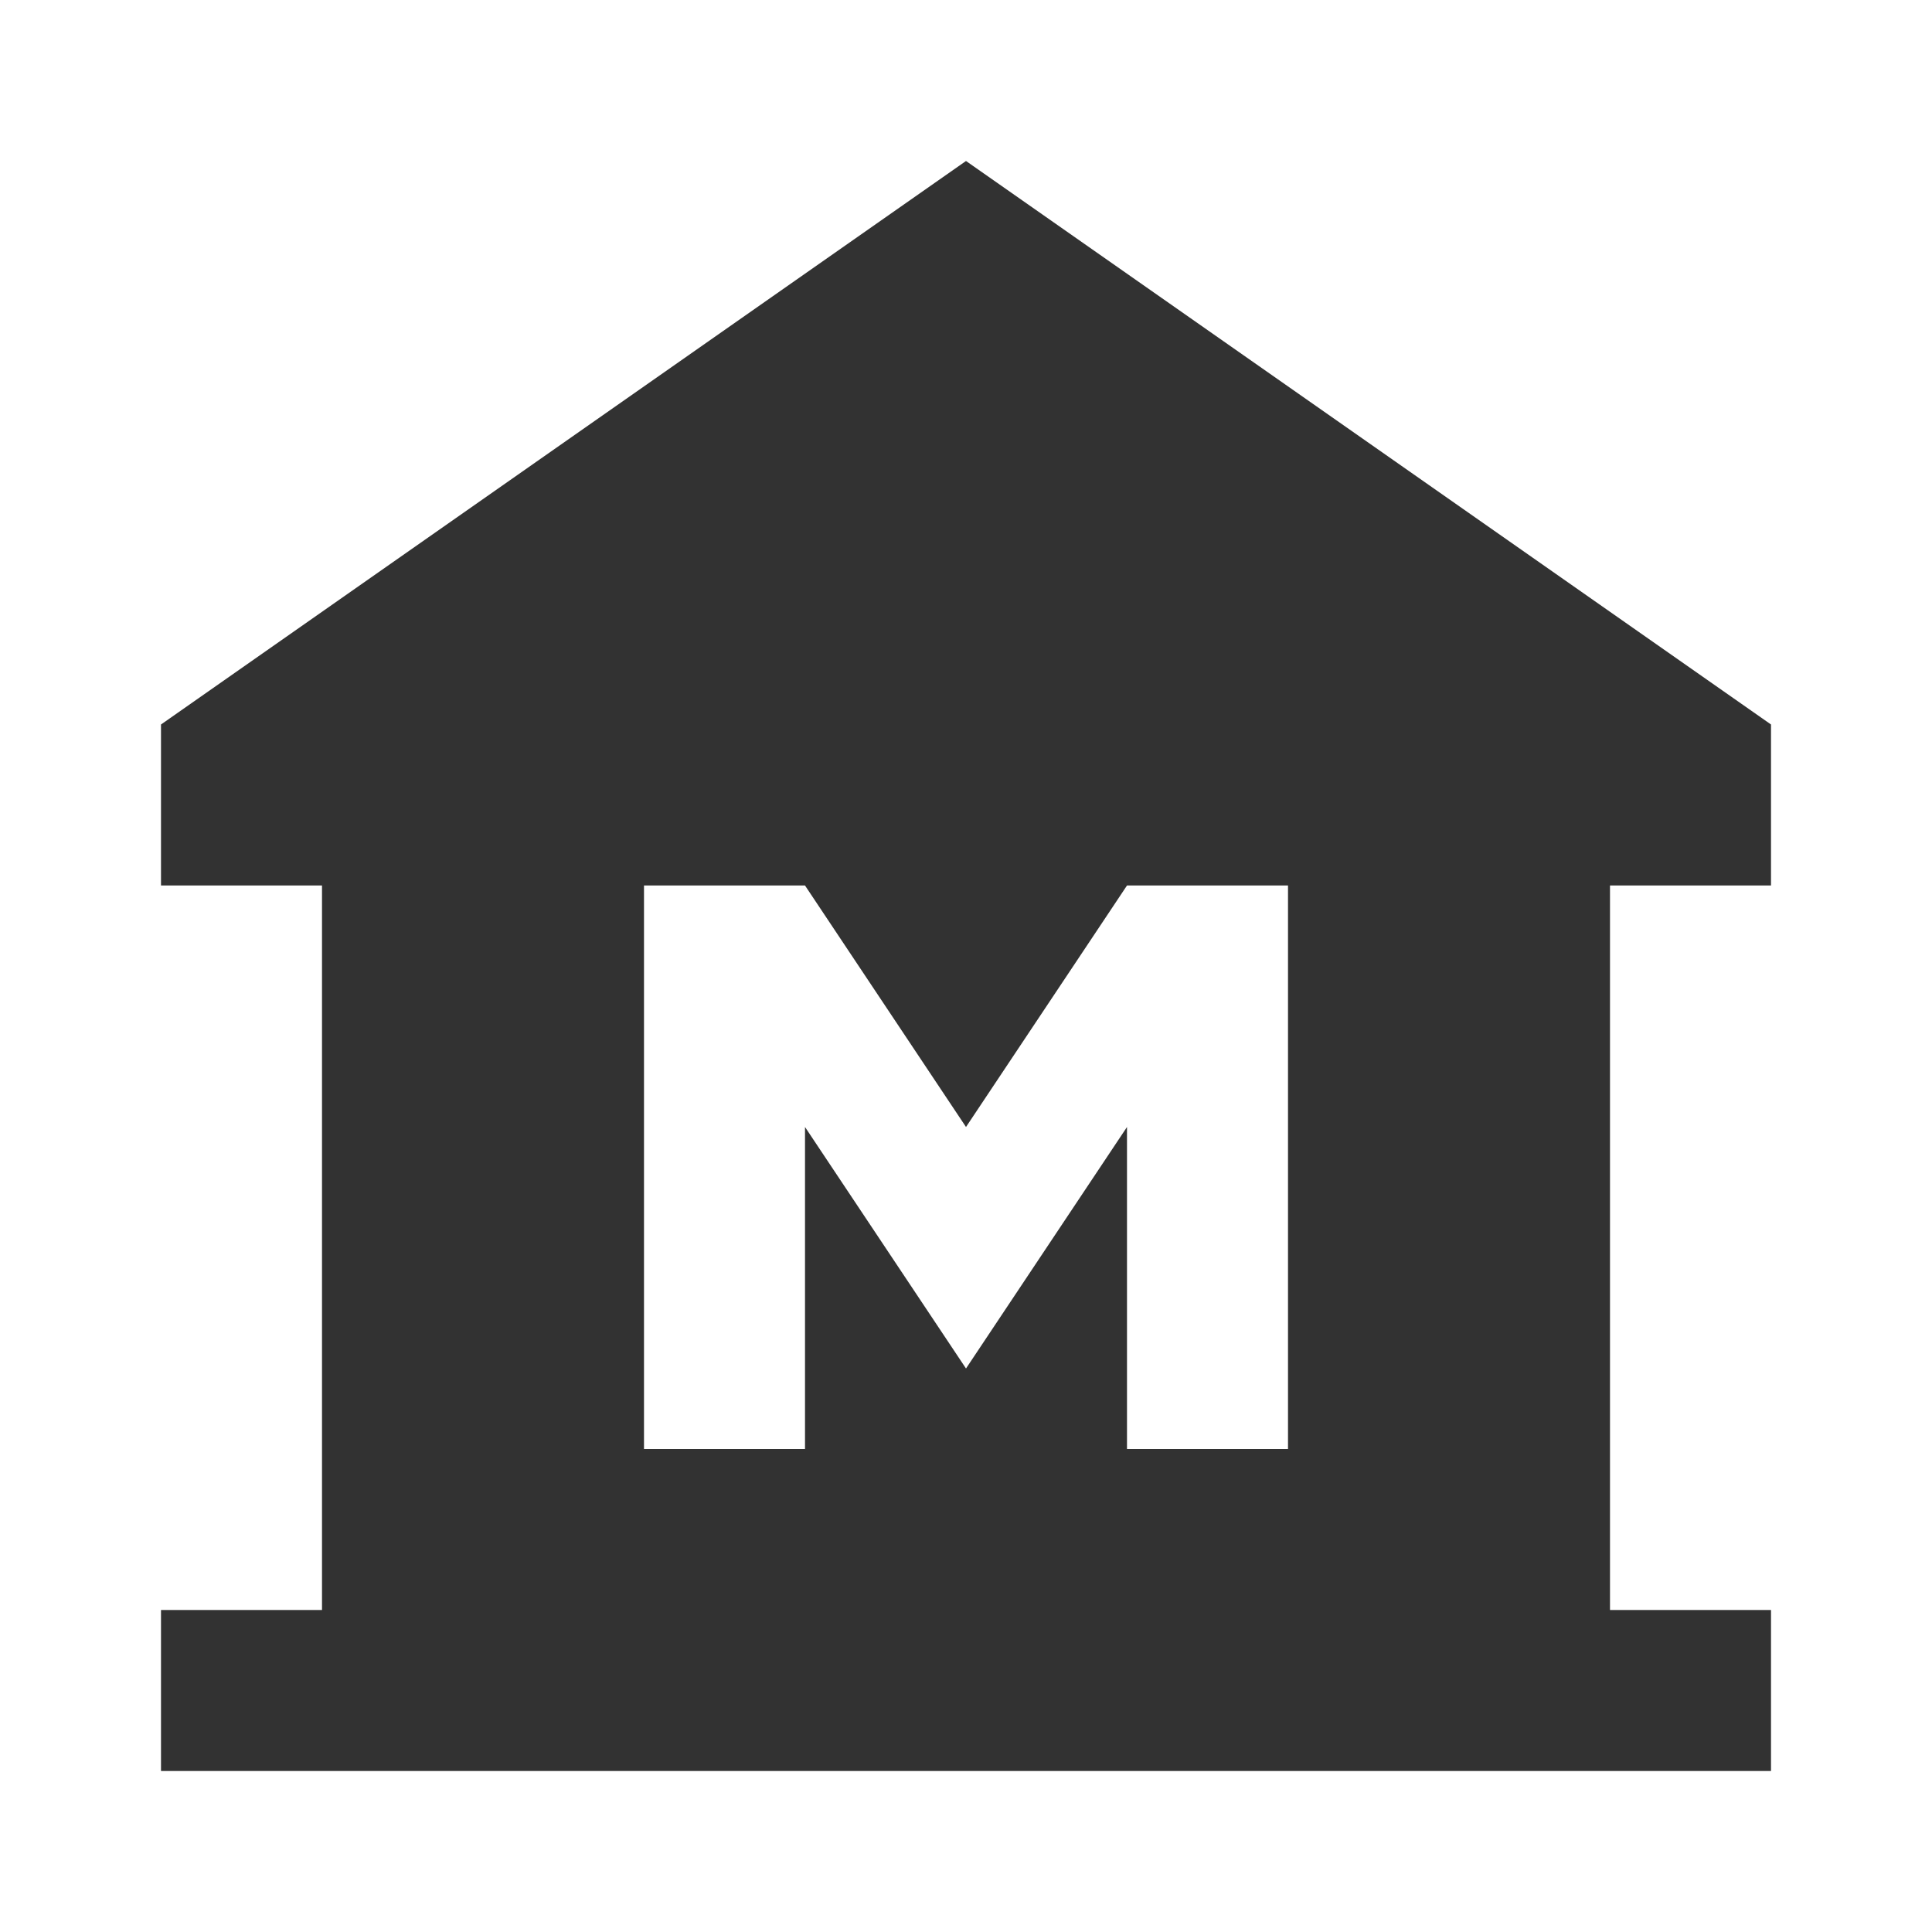 <svg width="30" height="30" viewBox="0 0 30 30" fill="none" xmlns="http://www.w3.org/2000/svg">
<path d="M27.5 13.75V11.25L15 2.5L2.5 11.25V13.75H5V25H2.5V27.5H27.5V25H25V13.75H27.5ZM20 22.5H17.5V17.5L15 21.25L12.5 17.5V22.5H10V13.75H12.5L15 17.5L17.5 13.75H20V22.5Z" fill="#323232"/>
</svg>
